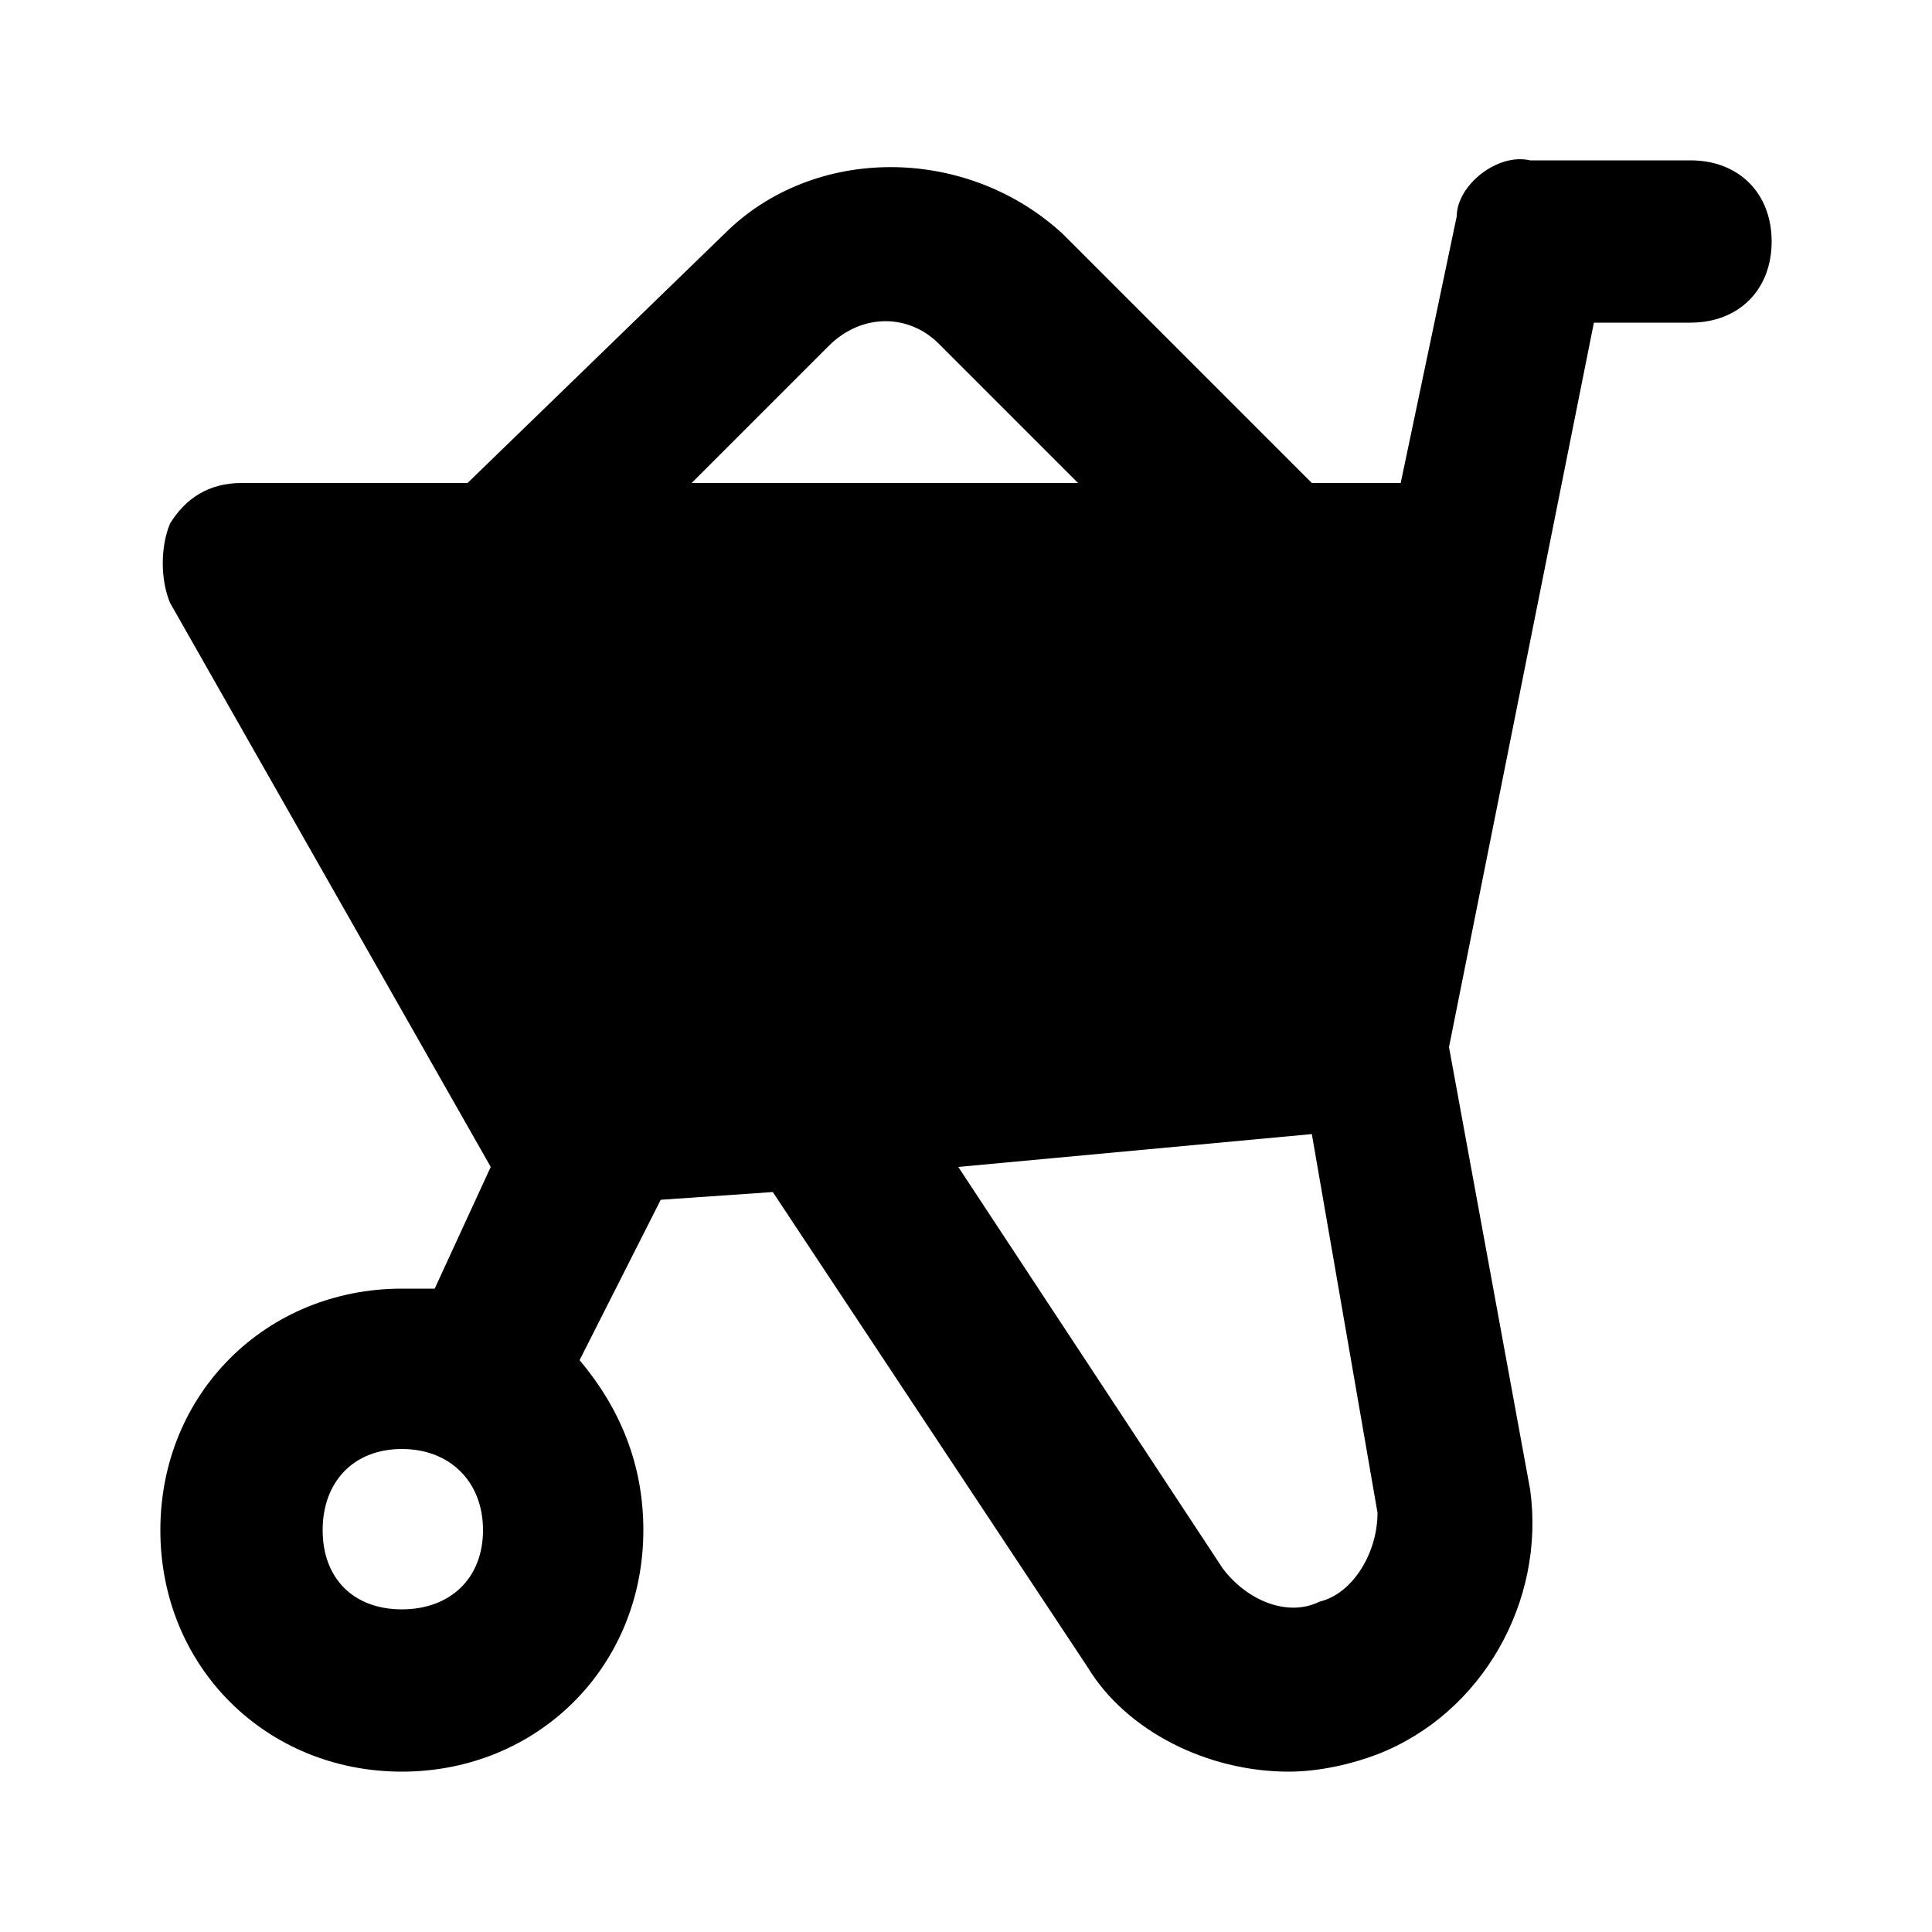 <svg xmlns="http://www.w3.org/2000/svg" width="24" height="24" viewBox="0 0 24 24">
    <path d="M21 1.992h-1.992c-0.408-0.096-0.912 0.312-0.912 0.696l-0.696 3.312h-1.104l-3.096-3.096c-1.2-1.104-3.096-1.104-4.2 0l-3.192 3.096h-2.808c-0.408 0-0.696 0.192-0.888 0.504-0.12 0.288-0.12 0.696 0 0.984l3.984 7.008-0.696 1.512c-0.096 0-0.192 0-0.408 0-1.68 0-3 1.296-3 3s1.32 3 3 3 3-1.296 3-3c0-0.816-0.288-1.512-0.792-2.112l1.008-1.992 1.392-0.096 3.912 5.904c0.48 0.792 1.488 1.296 2.496 1.296 0.384 0 0.792-0.096 1.104-0.216 1.296-0.504 2.088-1.896 1.896-3.288l-1.008-5.496 1.8-9h1.2c0.6 0 1.008-0.408 1.008-1.008s-0.408-1.008-1.008-1.008zM4.992 19.992c-0.6 0-0.984-0.384-0.984-0.984s0.384-1.008 0.984-1.008 1.008 0.408 1.008 1.008-0.408 0.984-1.008 0.984zM8.592 6l1.704-1.704c0.408-0.408 1.008-0.408 1.392 0l1.704 1.704h-4.8zM16.392 19.896v0c-0.384 0.192-0.888 0-1.2-0.408l-3.288-4.992 4.392-0.408 0.816 4.704c0 0.504-0.312 1.008-0.72 1.104z"></path>
</svg>
